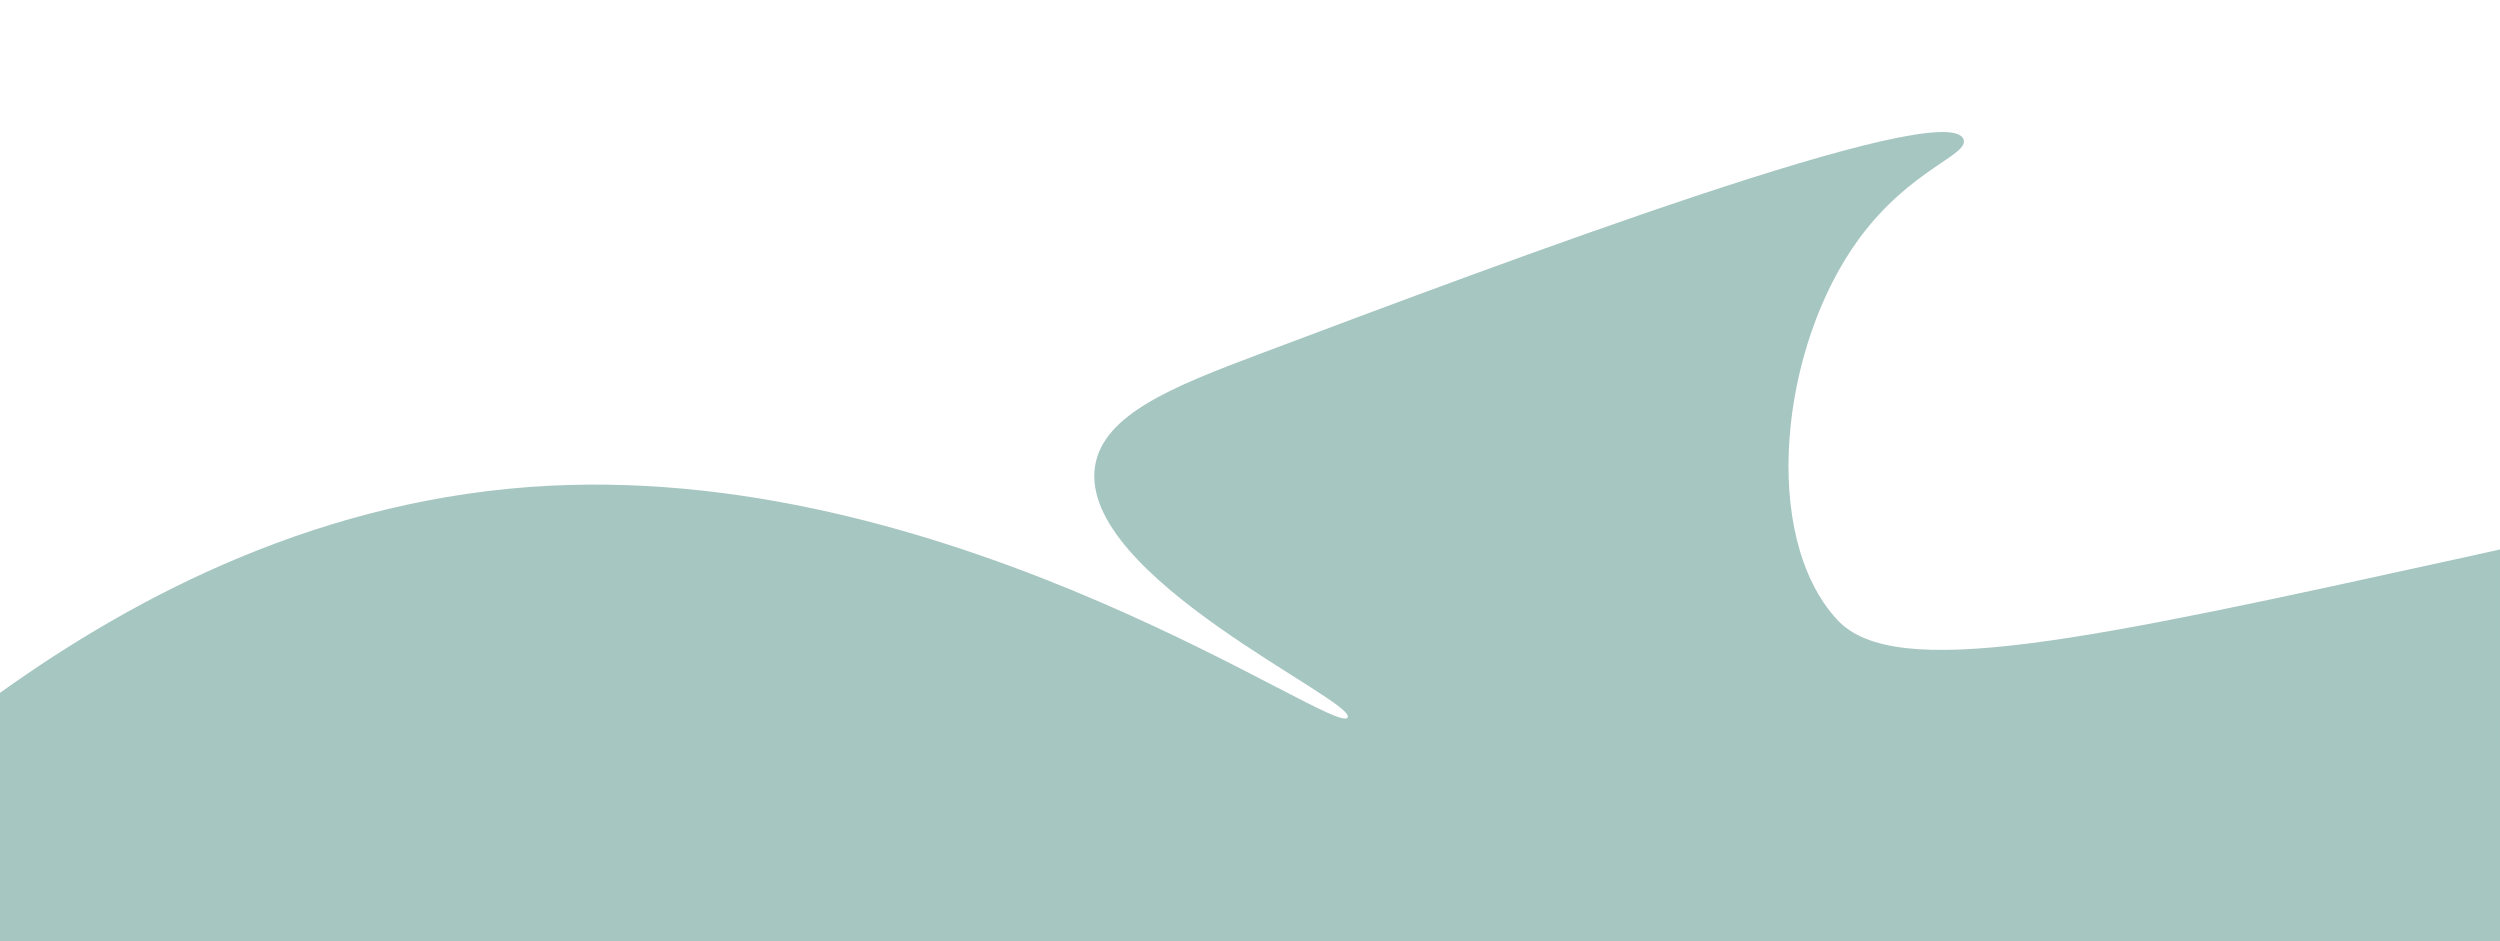<?xml version="1.0" encoding="utf-8"?>
<!-- Generator: Adobe Illustrator 24.1.1, SVG Export Plug-In . SVG Version: 6.00 Build 0)  -->
<svg version="1.1" id="Layer_1" xmlns="http://www.w3.org/2000/svg" xmlns:xlink="http://www.w3.org/1999/xlink" x="0px" y="0px"
	 viewBox="0 0 1920 722.9" style="enable-background:new 0 0 1920 722.9;" xml:space="preserve">
<style type="text/css">
	.st0{fill:#A6C6C1;}
</style>
<path class="st0" d="M1920,722.9H0c0-63.6,0-127.2,0-190.8C104.2,457.5,248,381.6,423,373c315.8-15.6,603.7,193.9,612,178
	c6.8-13-207.3-108.3-194-193c6.3-39.9,60.4-61.3,126-86c190.3-71.6,528.4-198.8,541-165c4.5,12.1-40.8,22.7-80,76
	c-61.2,83.1-76.2,228.9-17,293c44.4,48,189.9,16.1,481-47.8c11.6-2.6,21.3-4.7,28-6.2C1920,522.3,1920,622.6,1920,722.9z"/>
<path class="st0" d="M2-300"/>
</svg>
